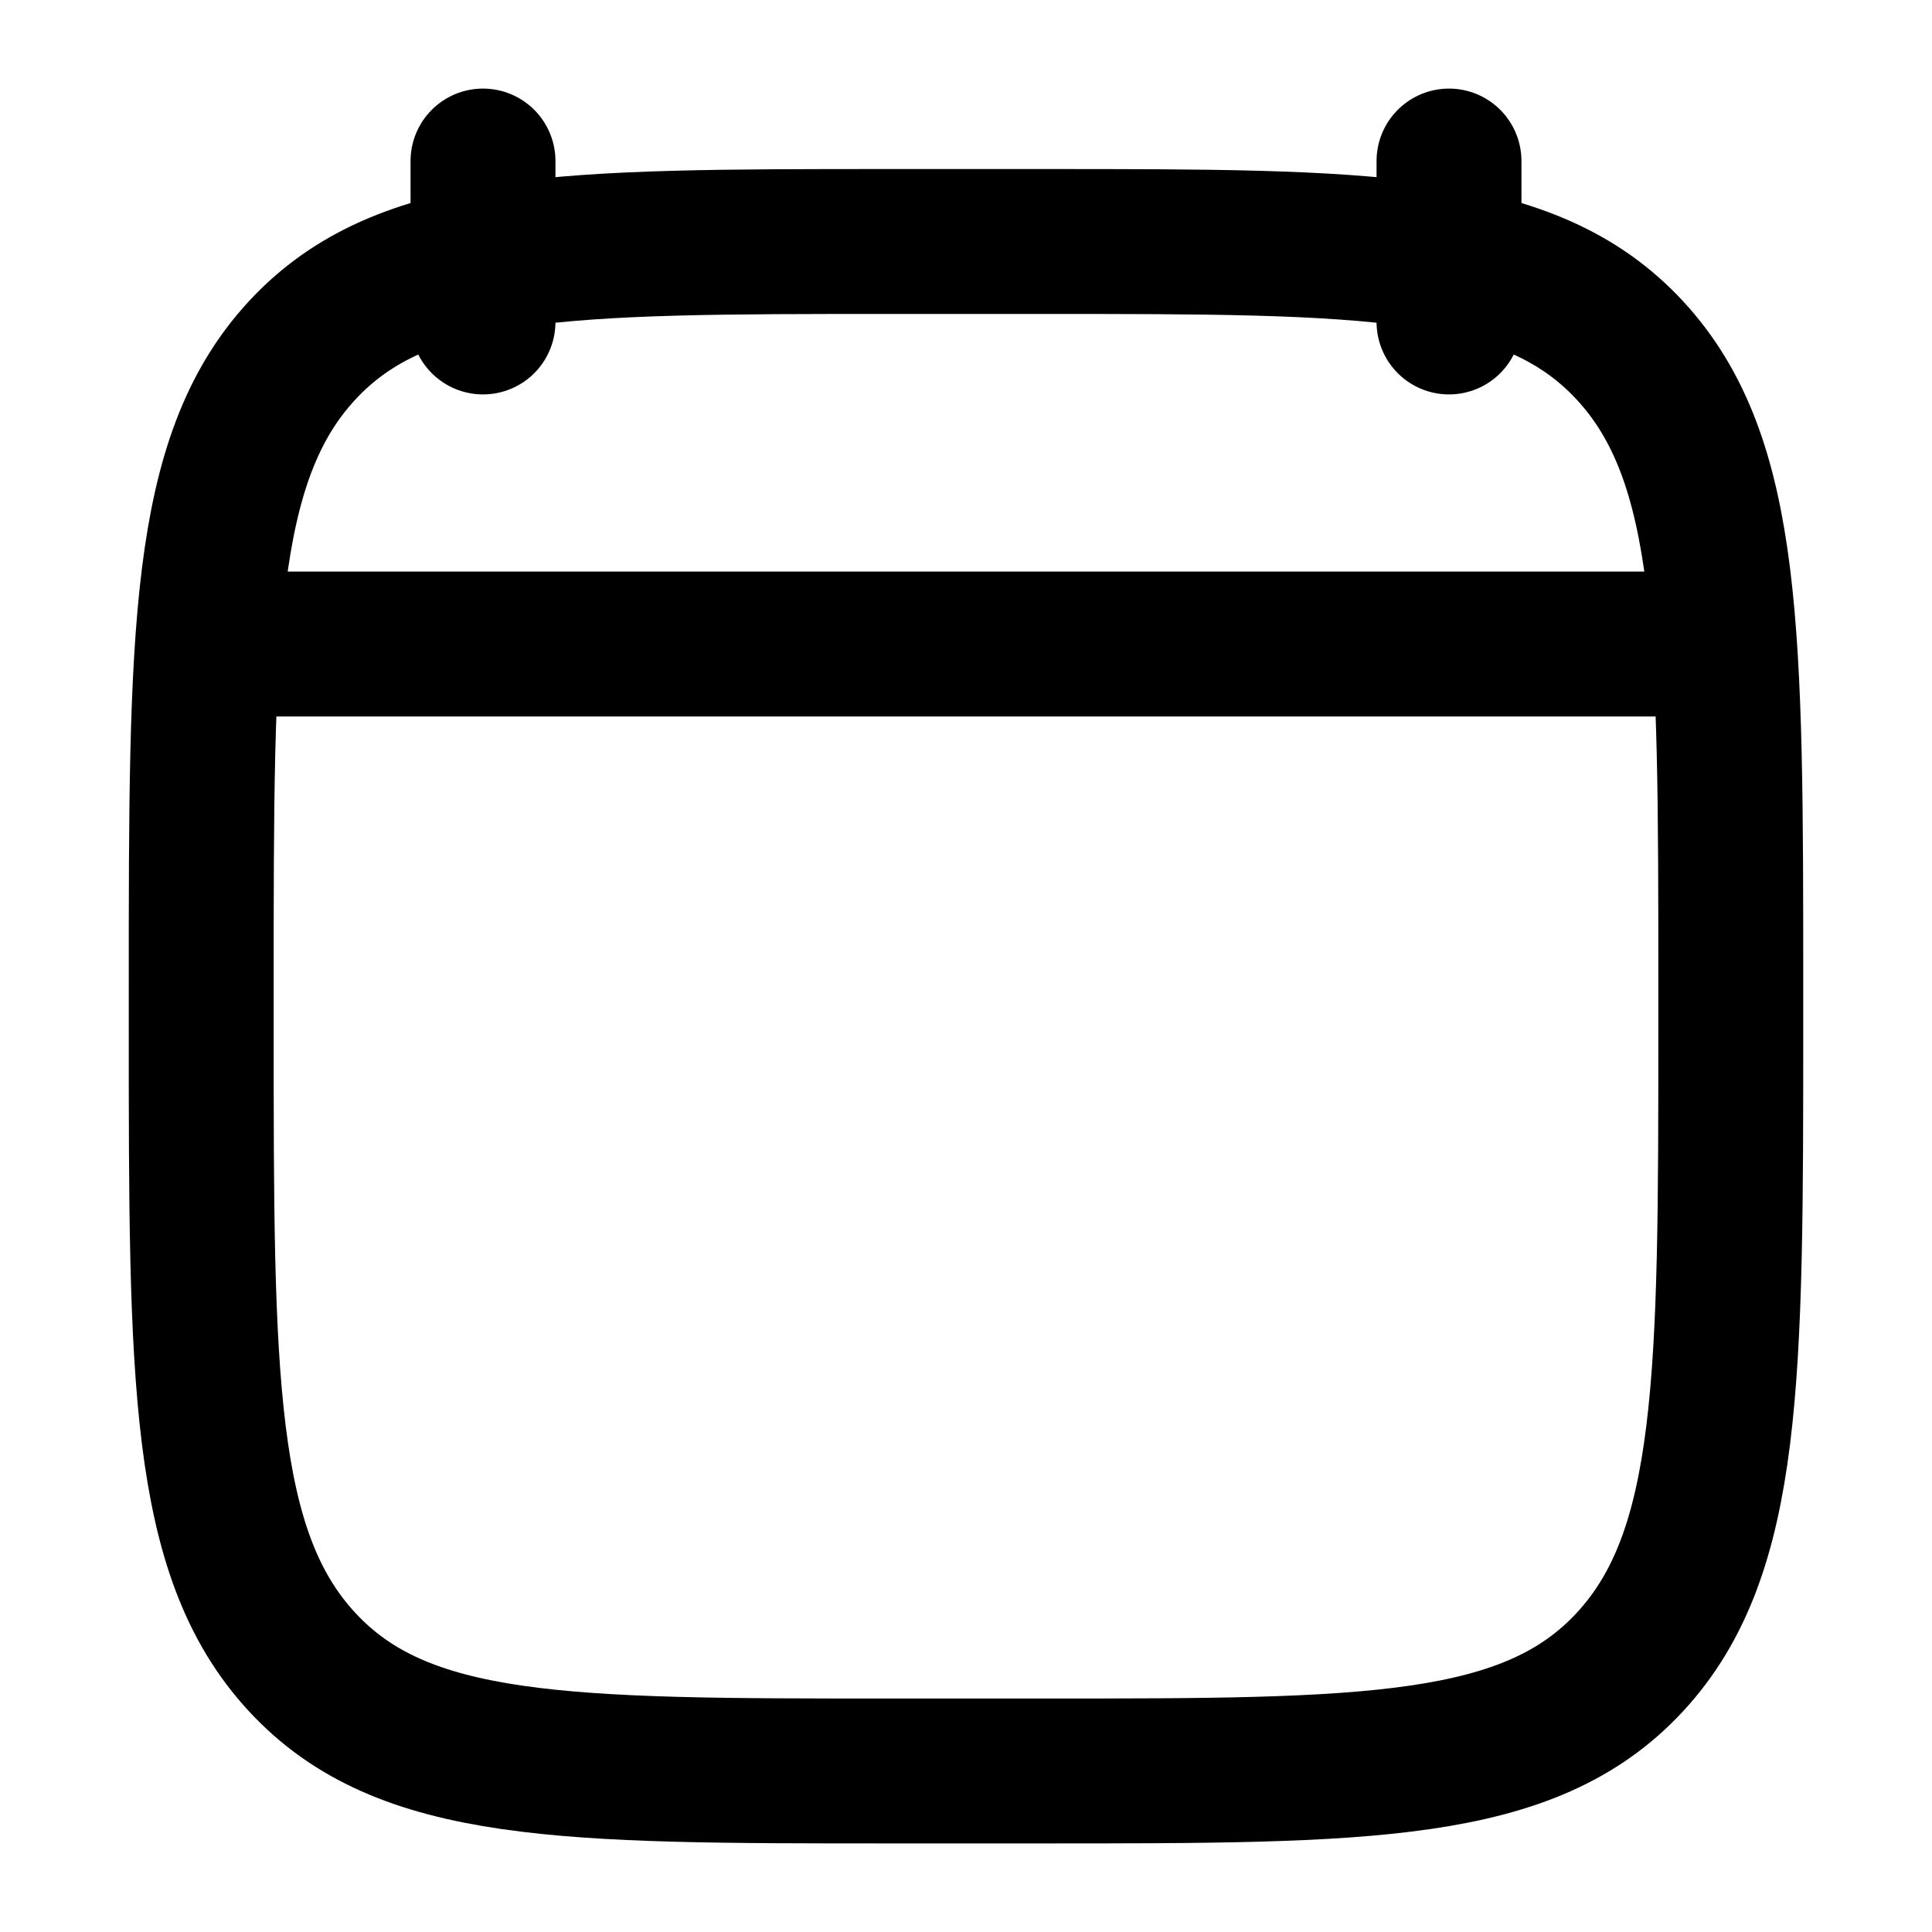 <svg width="20" height="20" viewBox="0 0 20 20" fill="none" xmlns="http://www.w3.org/2000/svg">
  <path d="M15 1.667V3.333M5 1.667V3.333" stroke="currentColor" stroke-width="1.5" stroke-linecap="round" stroke-linejoin="round"/>
  <path d="M2.083 10.203C2.083 6.572 2.083 4.756 3.127 3.628C4.17 2.5 5.85 2.5 9.208 2.5H10.792C14.15 2.5 15.83 2.5 16.873 3.628C17.917 4.756 17.917 6.572 17.917 10.203V10.631C17.917 14.262 17.917 16.077 16.873 17.205C15.83 18.333 14.15 18.333 10.792 18.333H9.208C5.85 18.333 4.17 18.333 3.127 17.205C2.083 16.077 2.083 14.262 2.083 10.631V10.203Z" stroke="currentColor" stroke-width="1.5" stroke-linecap="round" stroke-linejoin="round"/>
  <path d="M2.5 6.667H17.5" stroke="currentColor" stroke-width="1.5" stroke-linecap="round" stroke-linejoin="round"/>
</svg>

